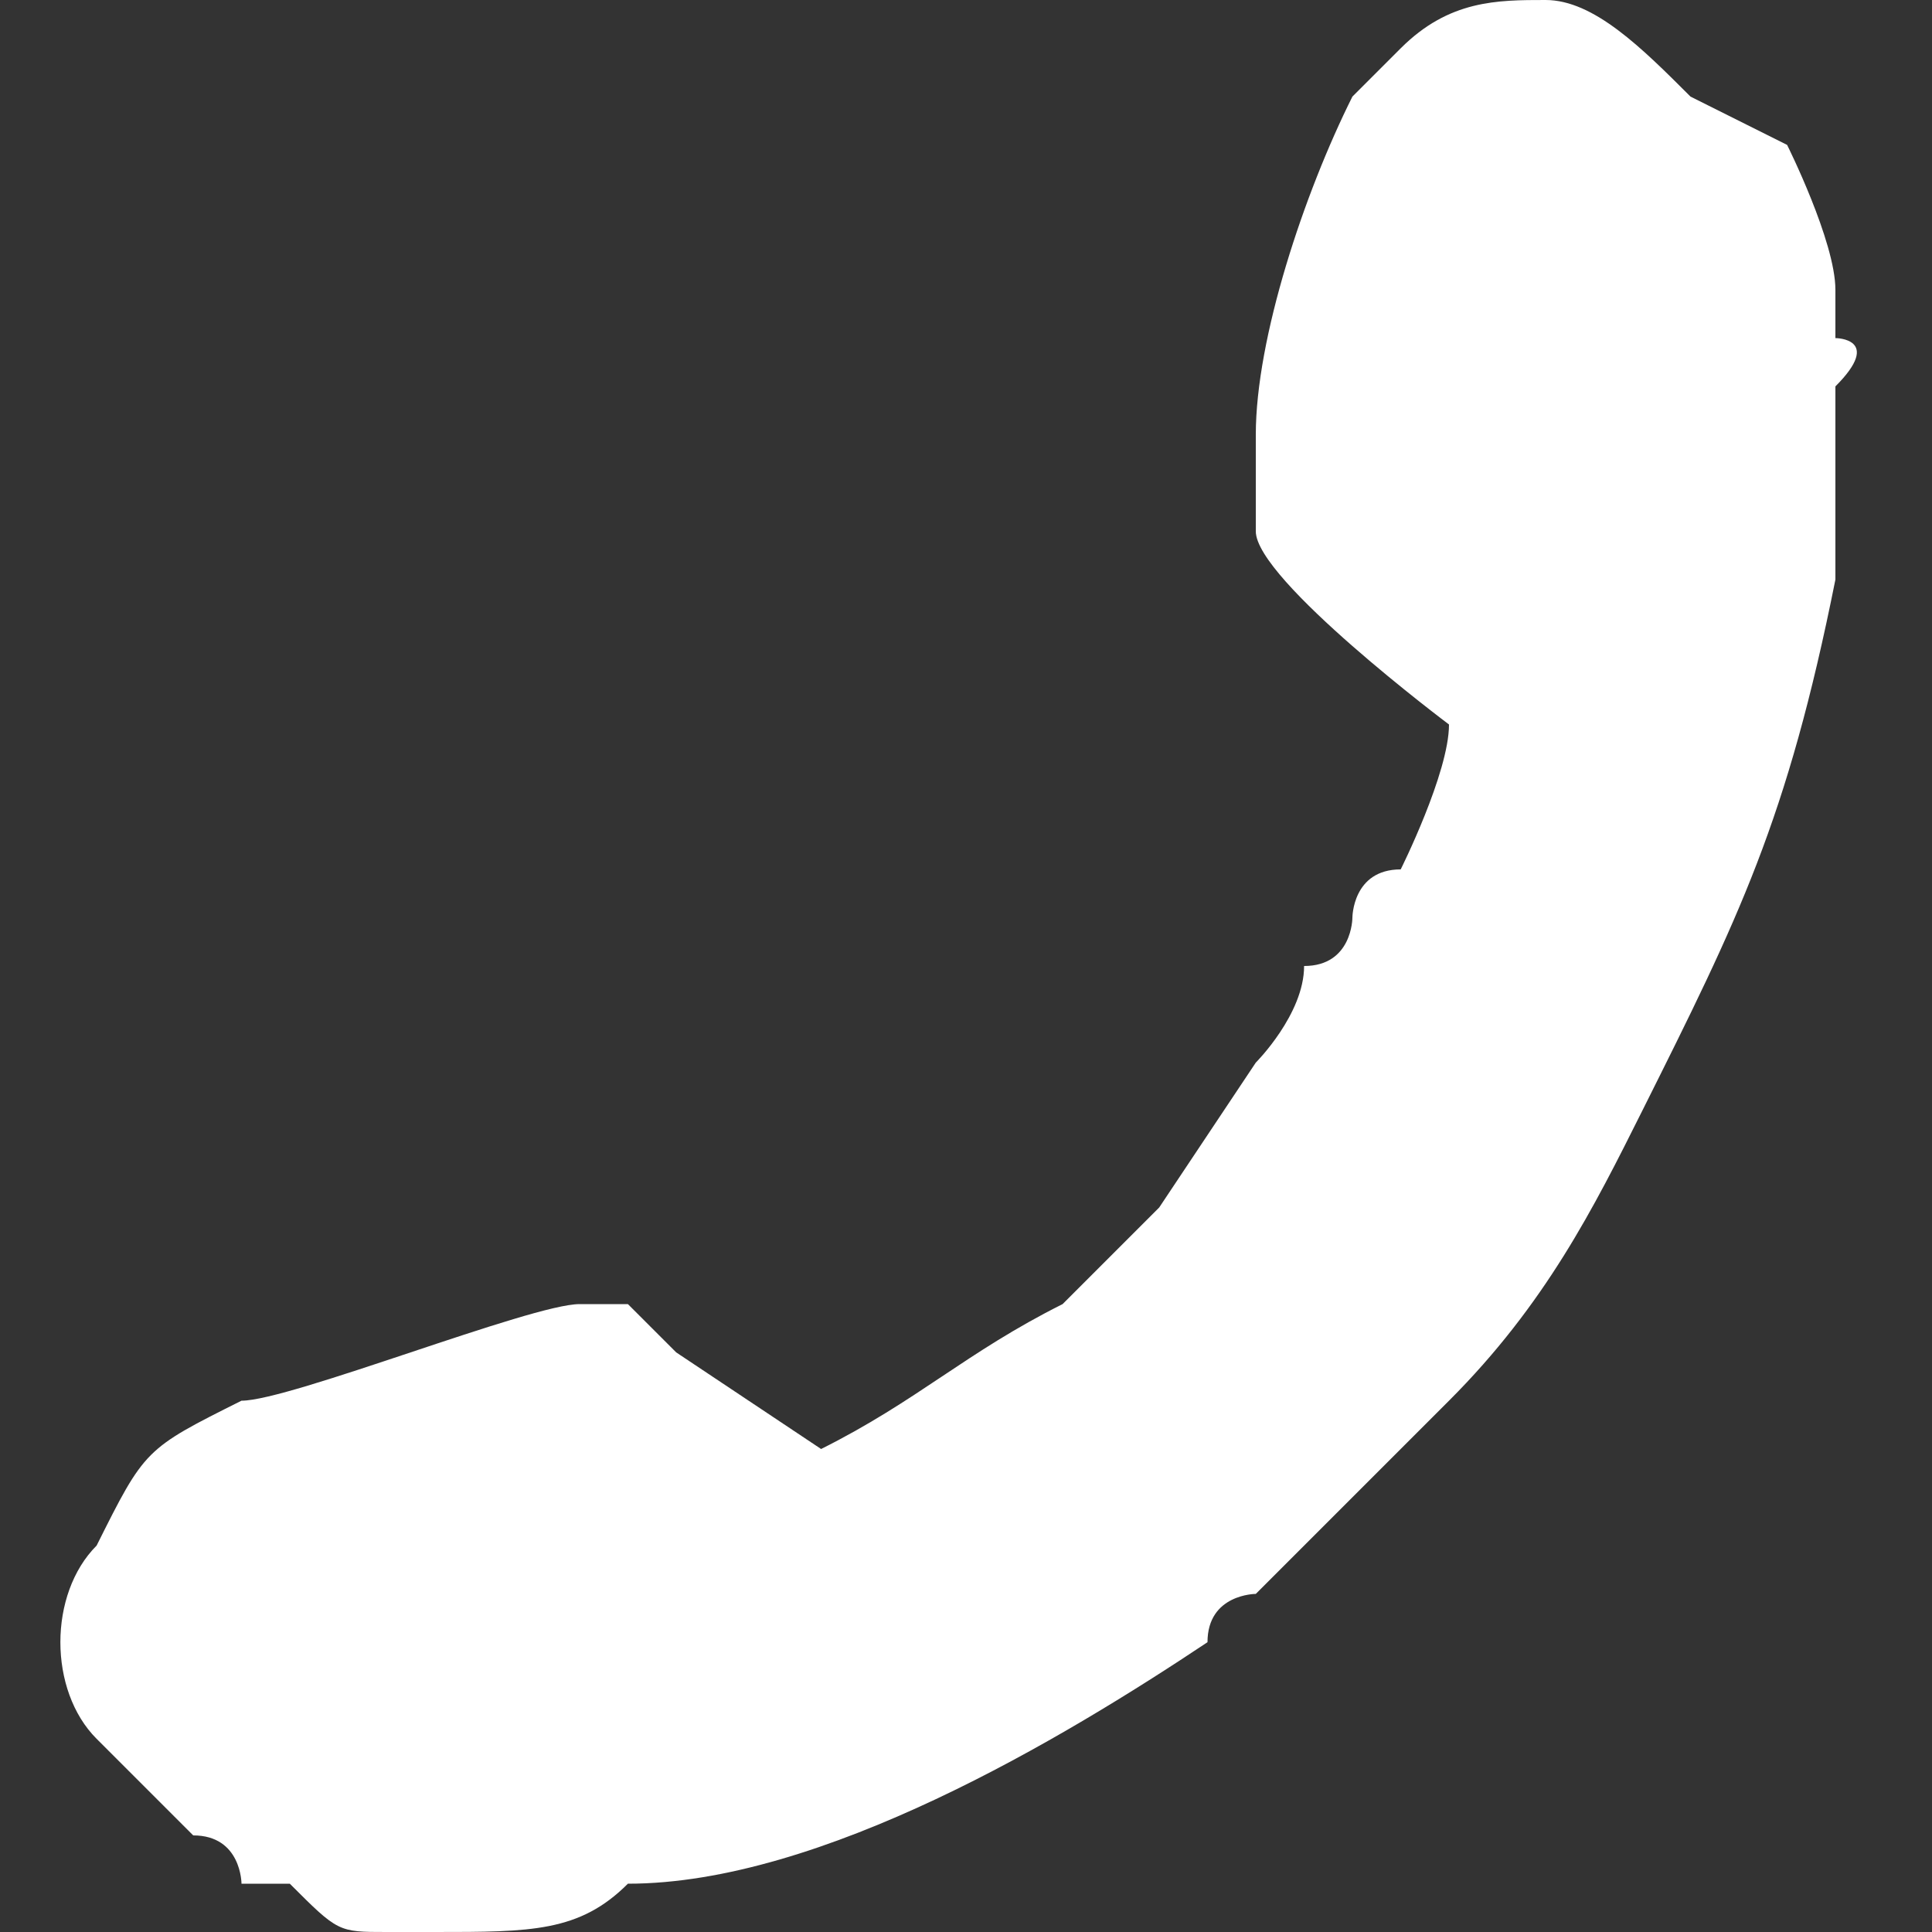 <?xml version="1.0" encoding="UTF-8"?>
<!DOCTYPE svg PUBLIC "-//W3C//DTD SVG 1.1//EN" "http://www.w3.org/Graphics/SVG/1.1/DTD/svg11.dtd">
<!-- Creator: CorelDRAW X7 -->
<svg xmlns="http://www.w3.org/2000/svg" xml:space="preserve" width="40px" height="40px" version="1.1" style="shape-rendering:geometricPrecision; text-rendering:geometricPrecision; image-rendering:optimizeQuality; fill-rule:evenodd; clip-rule:evenodd"
viewBox="0 0 40 40"
 xmlns:xlink="http://www.w3.org/1999/xlink">
 <rect x="0" y="0" width="40" height="40" fill="#333333" stroke="none"/>
 <defs>
  <style type="text/css">
   <![CDATA[
    .fil0 {fill:white}
   ]]>
  </style>
 </defs>
 <g id="Слой_x0020_1">
  <path class="fil0" d="M8 40c-1,0 -1,0 -2,-1 0,0 0,0 -1,0 0,0 0,-1 -1,-1 -1,-1 -1,-1 -2,-2 -1,-1 -1,-3 0,-4 1,-2 1,-2 3,-3 1,0 6,-2 7,-2 0,0 1,0 1,0 1,1 1,1 1,1l3 2c2,-1 3,-2 5,-3l2 -2 2 -3c0,0 1,-1 1,-2 1,0 1,-1 1,-1 0,0 0,-1 1,-1 0,0 1,-2 1,-3 0,0 -4,-3 -4,-4 0,-1 0,-2 0,-2 0,-2 1,-5 2,-7 0,0 0,0 1,-1 1,-1 2,-1 3,-1l0 0c1,0 2,1 3,2l2 1c0,0 1,2 1,3 0,0 0,0 0,1 0,0 1,0 0,1 0,1 0,3 0,4 -1,5 -2,7 -4,11 0,0 0,0 0,0 -1,2 -2,4 -4,6 0,0 0,0 0,0l-4 4c0,0 0,0 0,0 0,0 -1,0 -1,1 -3,2 -8,5 -12,5 -1,1 -2,1 -4,1l-1 0z"/>
 </g>
</svg>
